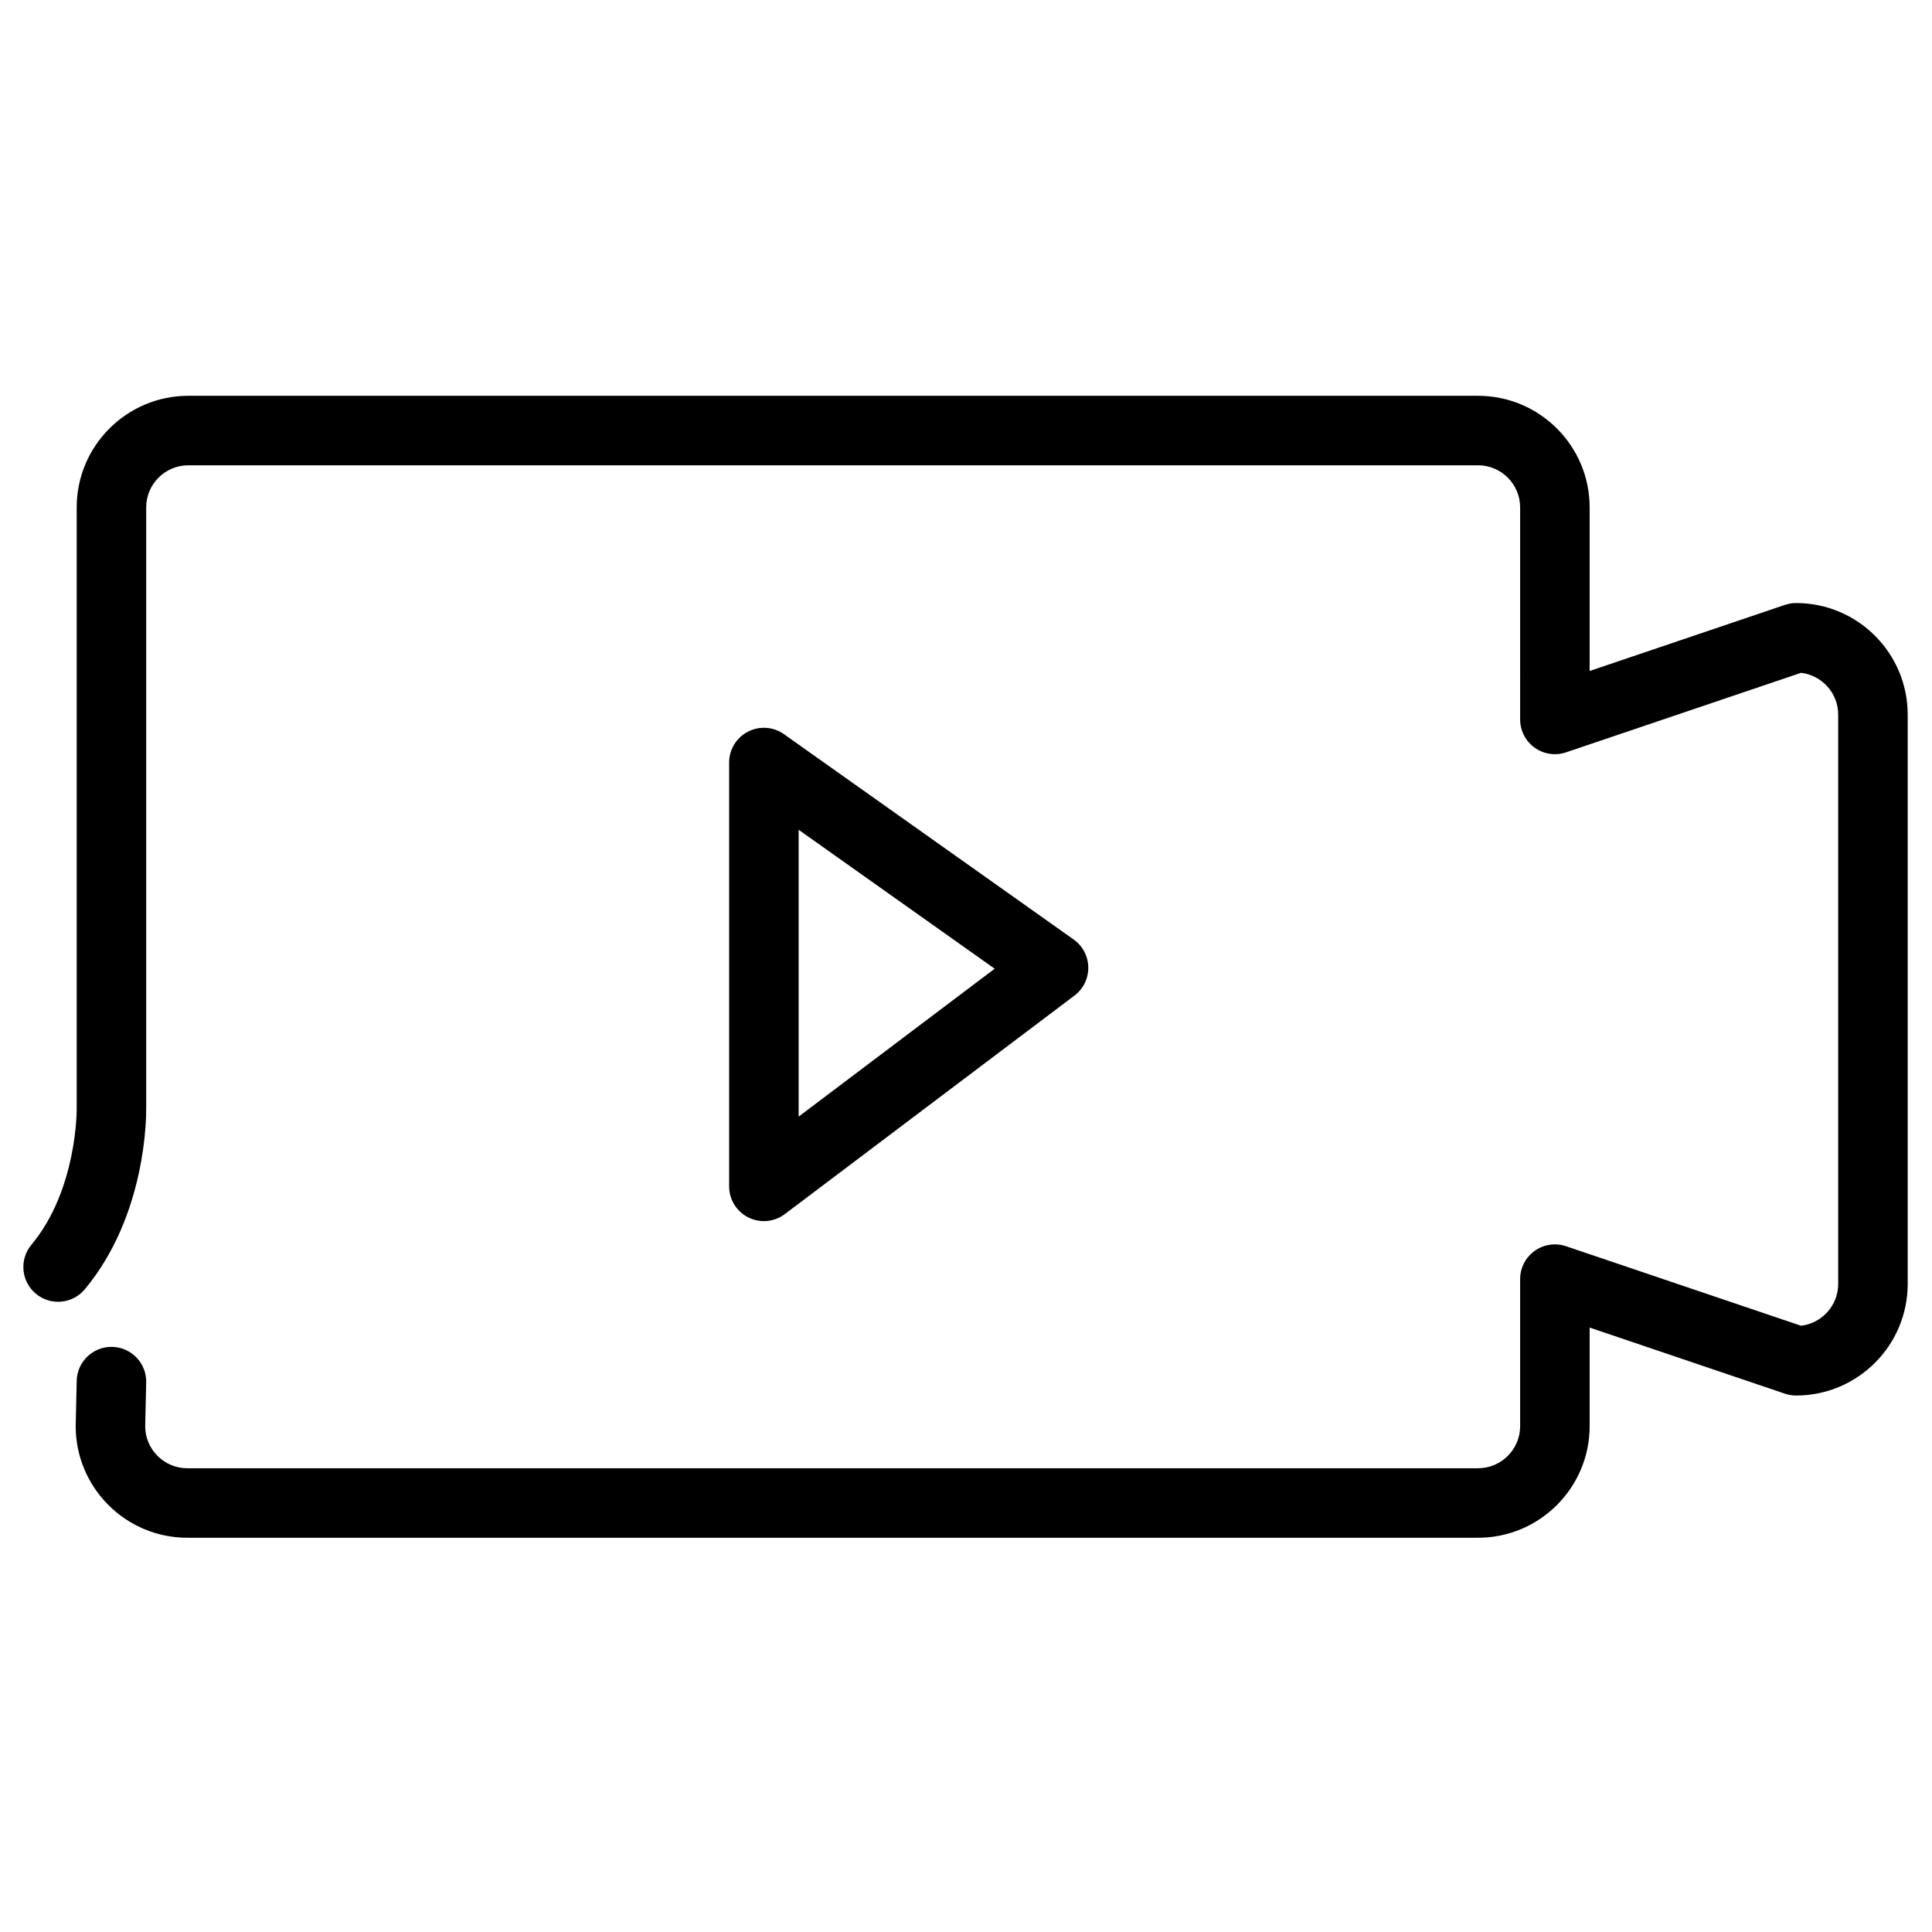<?xml version="1.0" standalone="no"?><!DOCTYPE svg PUBLIC "-//W3C//DTD SVG 1.1//EN" "http://www.w3.org/Graphics/SVG/1.1/DTD/svg11.dtd"><svg t="1634009613099" class="icon" viewBox="0 0 1024 1024" version="1.1" xmlns="http://www.w3.org/2000/svg" p-id="11394" xmlns:xlink="http://www.w3.org/1999/xlink" width="200" height="200"><defs><style type="text/css"></style></defs><path d="M783.397 815.038 99.26 815.038c-32.613 0-59.144-26.534-59.144-59.149 0-0.139 0.001-0.277 0.004-0.416l0.533-23.605c0.227-10.028 8.428-18.004 18.407-18.004 0.141 0 0.282 0.001 0.425 0.005 10.171 0.23 18.228 8.661 17.999 18.831l-0.529 23.37c0.097 12.218 10.065 22.129 22.305 22.129l684.137 0c12.301 0 22.309-10.008 22.309-22.31l0-77.921c0-5.936 2.86-11.508 7.684-14.968 4.823-3.46 11.021-4.383 16.641-2.479l124.534 42.148c11.083-1.287 19.715-10.732 19.715-22.156L974.281 378.768c0-11.423-8.632-20.868-19.715-22.156l-124.534 42.149c-5.623 1.902-11.817 0.98-16.641-2.479-4.824-3.46-7.684-9.032-7.684-14.967L805.706 268.926c0-12.299-10.008-22.305-22.309-22.305L99.794 246.621c-12.3 0-22.306 10.006-22.306 22.305L77.488 587.012c0.072 4.73 0.096 57.173-32.541 96.333-6.513 7.813-18.128 8.869-25.943 2.357-7.815-6.513-8.869-18.128-2.357-25.943 24.326-29.187 24.016-71.721 24.007-72.143-0.004-0.145-0.005-0.291-0.005-0.437L40.649 268.926c0-32.613 26.532-59.144 59.145-59.144l683.603 0c32.614 0 59.148 26.532 59.148 59.144l0 86.708 103.524-35.038c1.901-0.644 3.898-0.972 5.905-0.972 32.613 0 59.145 26.532 59.145 59.144l0 301.745c0 32.613-26.532 59.145-59.145 59.145-2.008 0-4.003-0.328-5.905-0.972l-103.524-35.038 0 52.242C842.544 788.503 816.011 815.038 783.397 815.038z" p-id="11395"></path><path d="M404.872 647.216c-2.799 0-5.611-0.638-8.211-1.933-6.253-3.116-10.205-9.5-10.205-16.486L386.456 404.165c0-6.887 3.843-13.2 9.961-16.363 6.118-3.164 13.489-2.649 19.109 1.334L569.047 497.944c4.794 3.397 7.679 8.878 7.767 14.753s-2.633 11.44-7.324 14.978L415.969 643.5C412.711 645.957 408.805 647.216 404.872 647.216zM423.295 439.797l0 152.03 103.903-78.389L423.295 439.797z" p-id="11396"></path><path d="M65.637 731.925" p-id="11397"></path></svg>